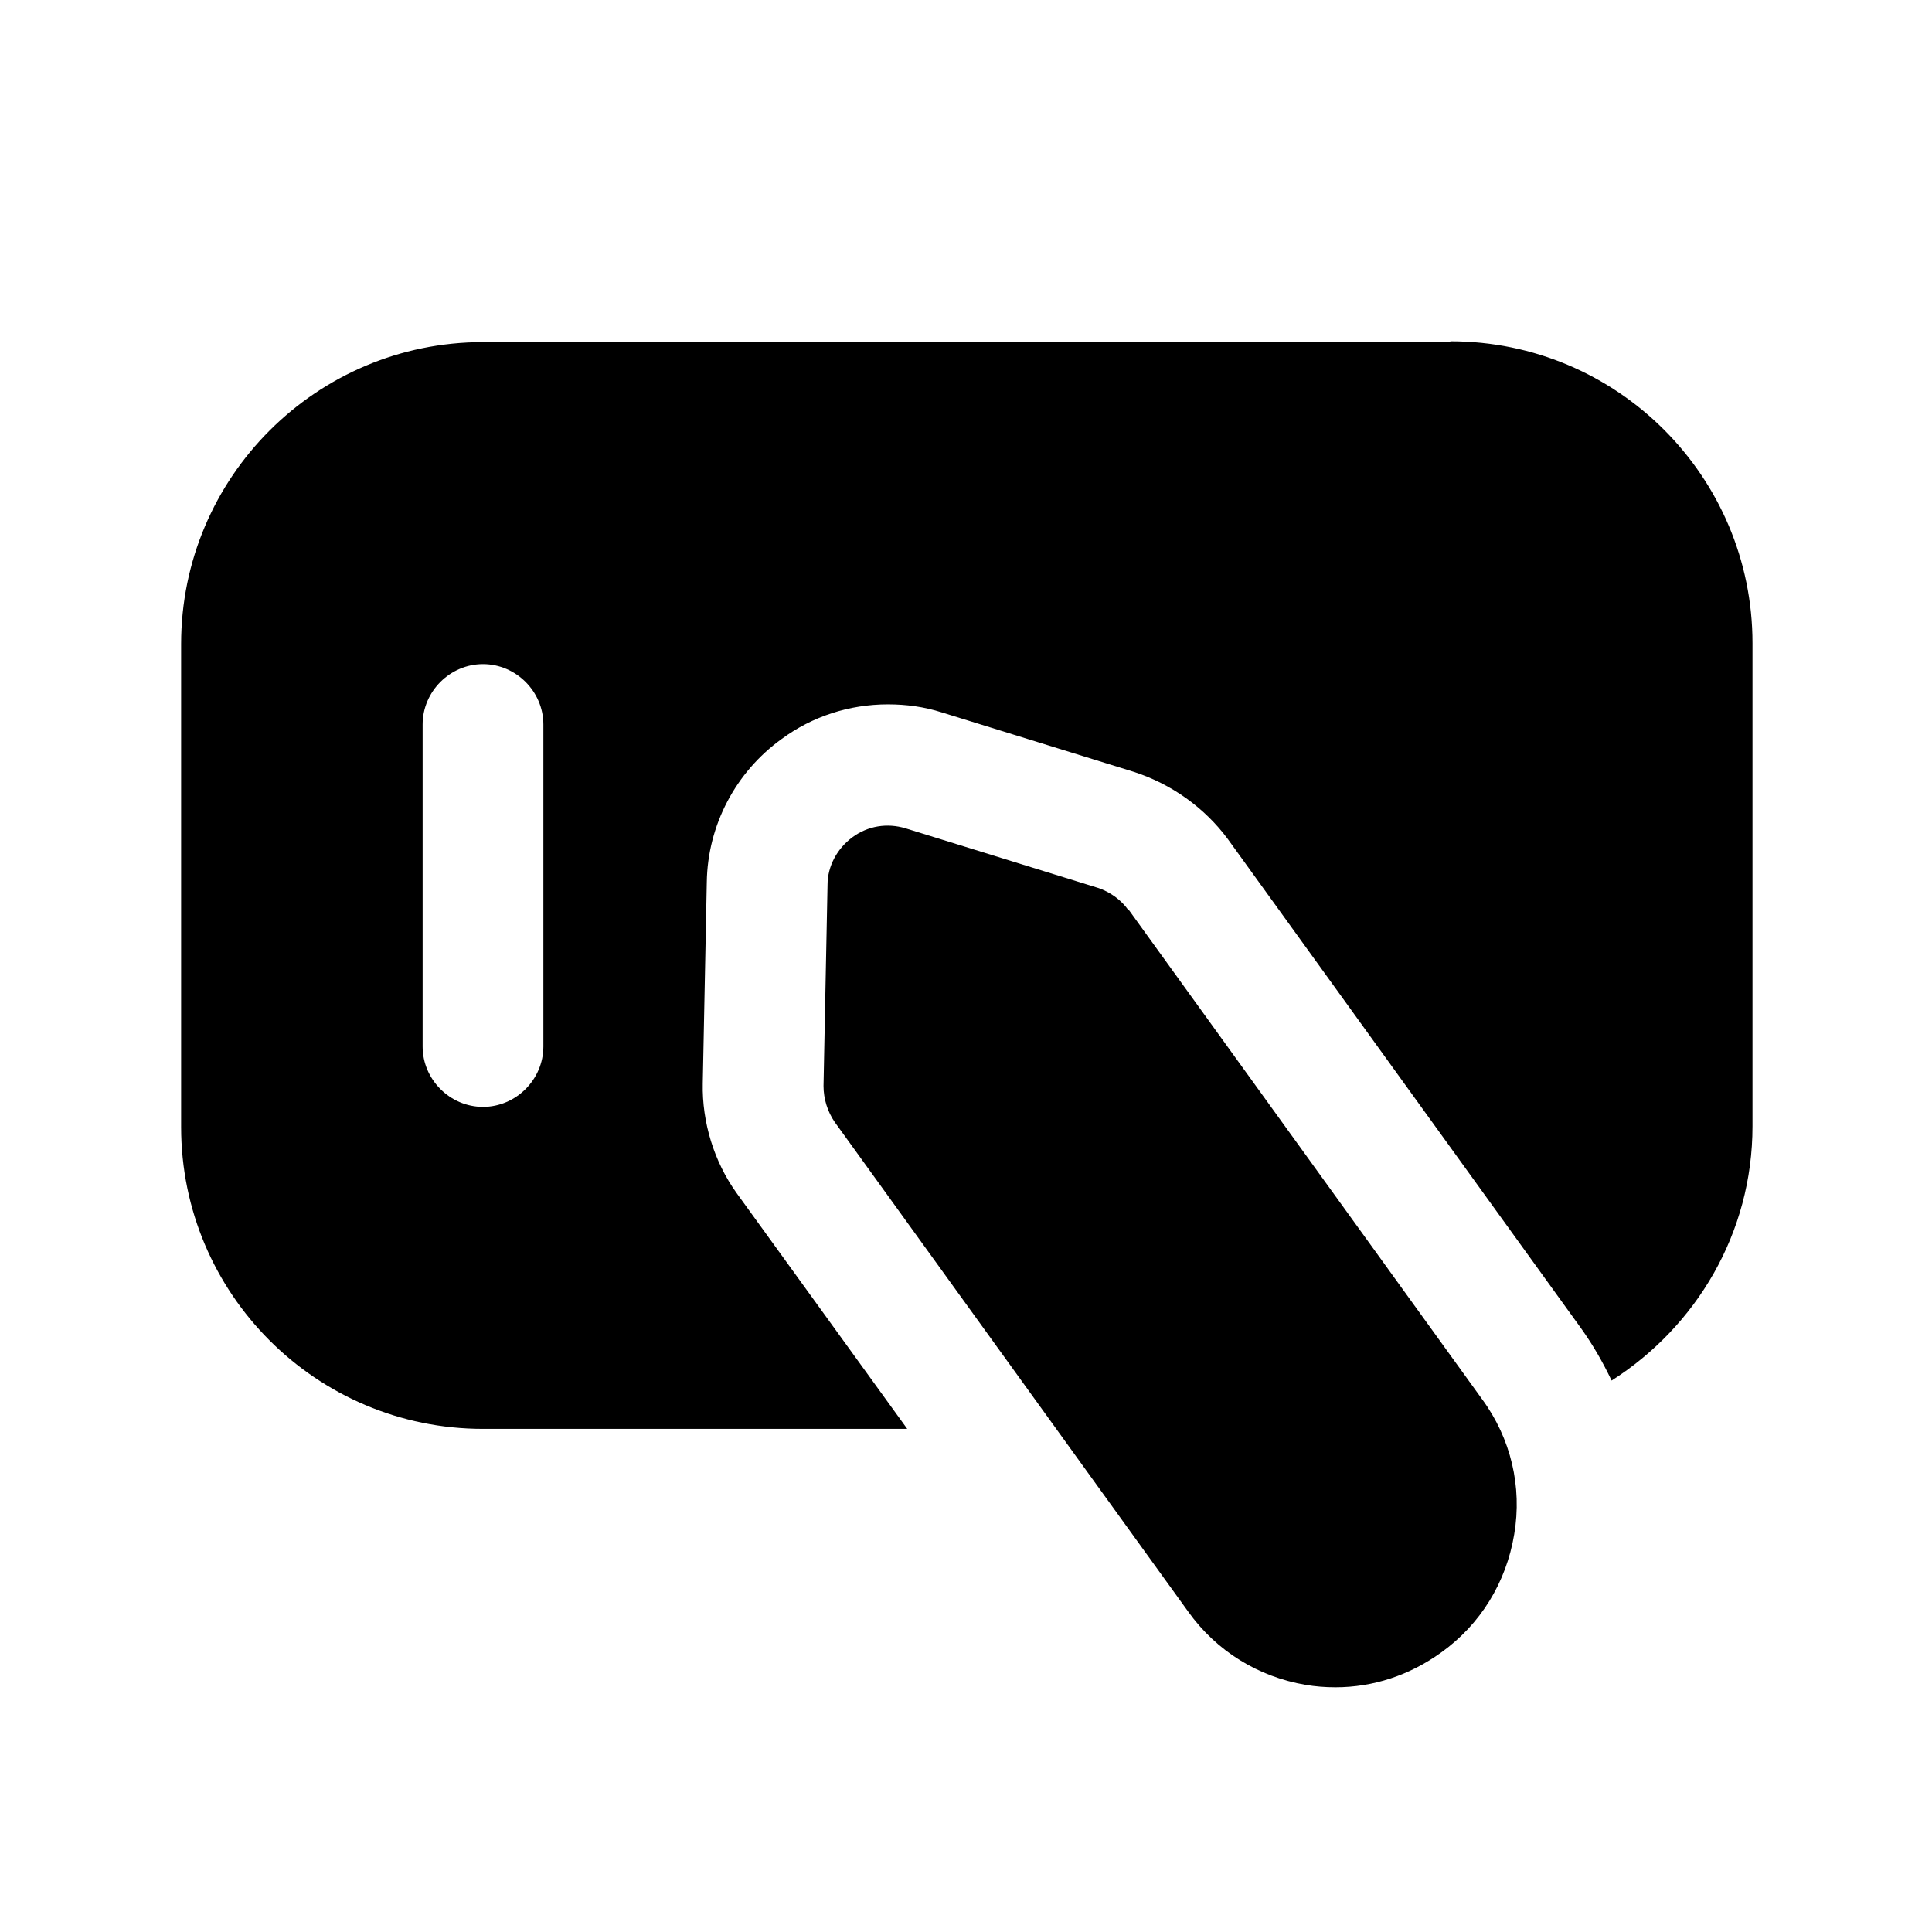 <?xml version="1.0" encoding="UTF-8"?><svg xmlns="http://www.w3.org/2000/svg" viewBox="0 0 24 24"><g id="a"/><g id="b"/><g id="c"/><g id="d"/><g id="e"/><g id="f"/><g id="g"/><g id="h"/><g id="i"/><g id="j"/><g id="k"/><g id="l"/><g id="m"/><g id="n"/><g id="o"/><g id="p"/><g id="q"/><g id="r"><g><path d="M14.02,11.31c-.09-.13-.23-.23-.38-.28l-2.39-.74c-.23-.07-.47-.03-.66,.11-.19,.14-.31,.36-.31,.59l-.05,2.5c0,.16,.05,.32,.14,.45l4.39,6.08c.35,.49,.87,.81,1.46,.91,.12,.02,.24,.03,.37,.03,.47,0,.92-.15,1.31-.43,.49-.35,.81-.87,.91-1.47,.1-.59-.04-1.19-.4-1.68l-4.39-6.08Z"/><path d="M18,4.25H6c-2.07,0-3.75,1.68-3.75,3.75v6c0,2.07,1.68,3.75,3.75,3.75h5.27l-2.12-2.93c-.28-.39-.43-.88-.42-1.36l.05-2.5c.01-.71,.36-1.37,.93-1.78,.38-.28,.84-.43,1.32-.43,.23,0,.45,.03,.67,.1l2.39,.74c.46,.15,.87,.44,1.16,.83l4.39,6.08c.15,.21,.27,.42,.38,.65,1.05-.67,1.75-1.83,1.75-3.16v-6c0-2.07-1.68-3.75-3.75-3.75ZM6.75,13c0,.41-.34,.75-.75,.75s-.75-.34-.75-.75v-4c0-.41,.34-.75,.75-.75s.75,.34,.75,.75v4Z"/></g></g><g id="s"/><g id="t"/><g id="u"/></svg>